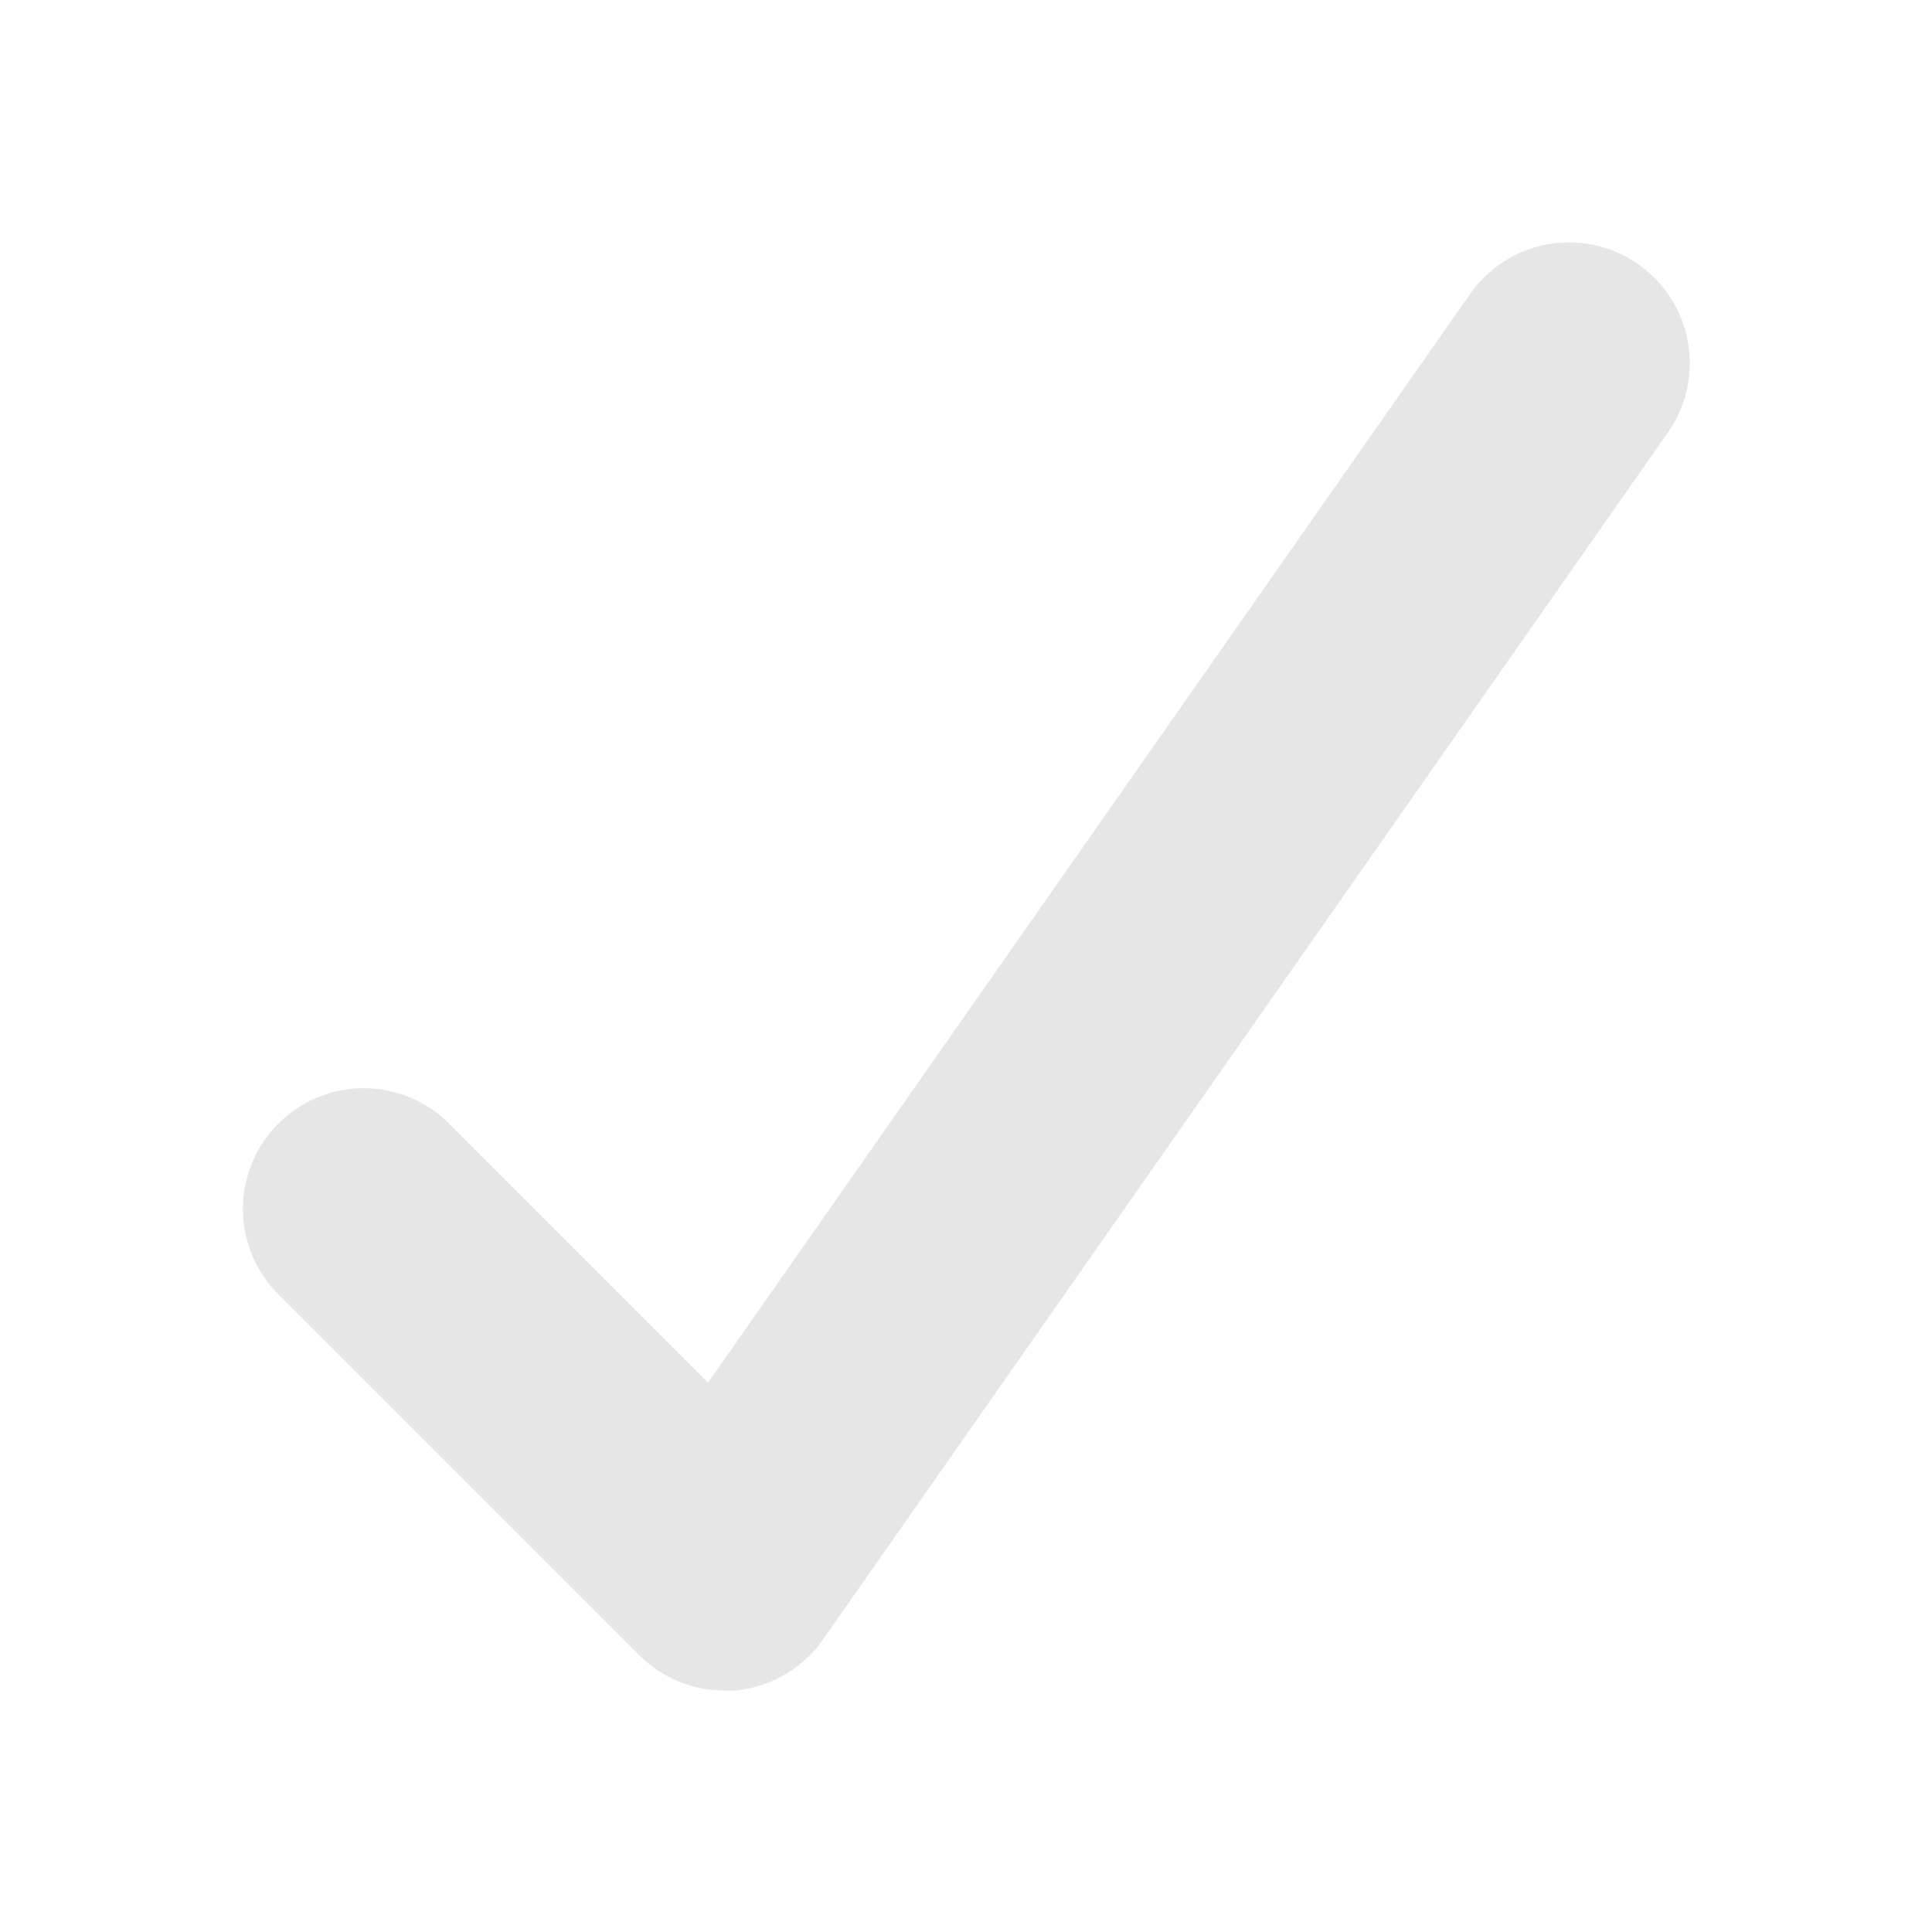 <svg xmlns="http://www.w3.org/2000/svg" viewBox="0 0 16 16">
<path fill="#e6e6e6" d="M6 14a1 1 0 0 1-.707-.293l-3-3a1 1 0 0 1 1.414-1.414l2.157 2.157 6.316-9.023a1 1 0 0 1 1.639 1.146l-7 10a1 1 0 0 1-.732.427A.863.863 0 0 1 6 14z"></path>
</svg>
